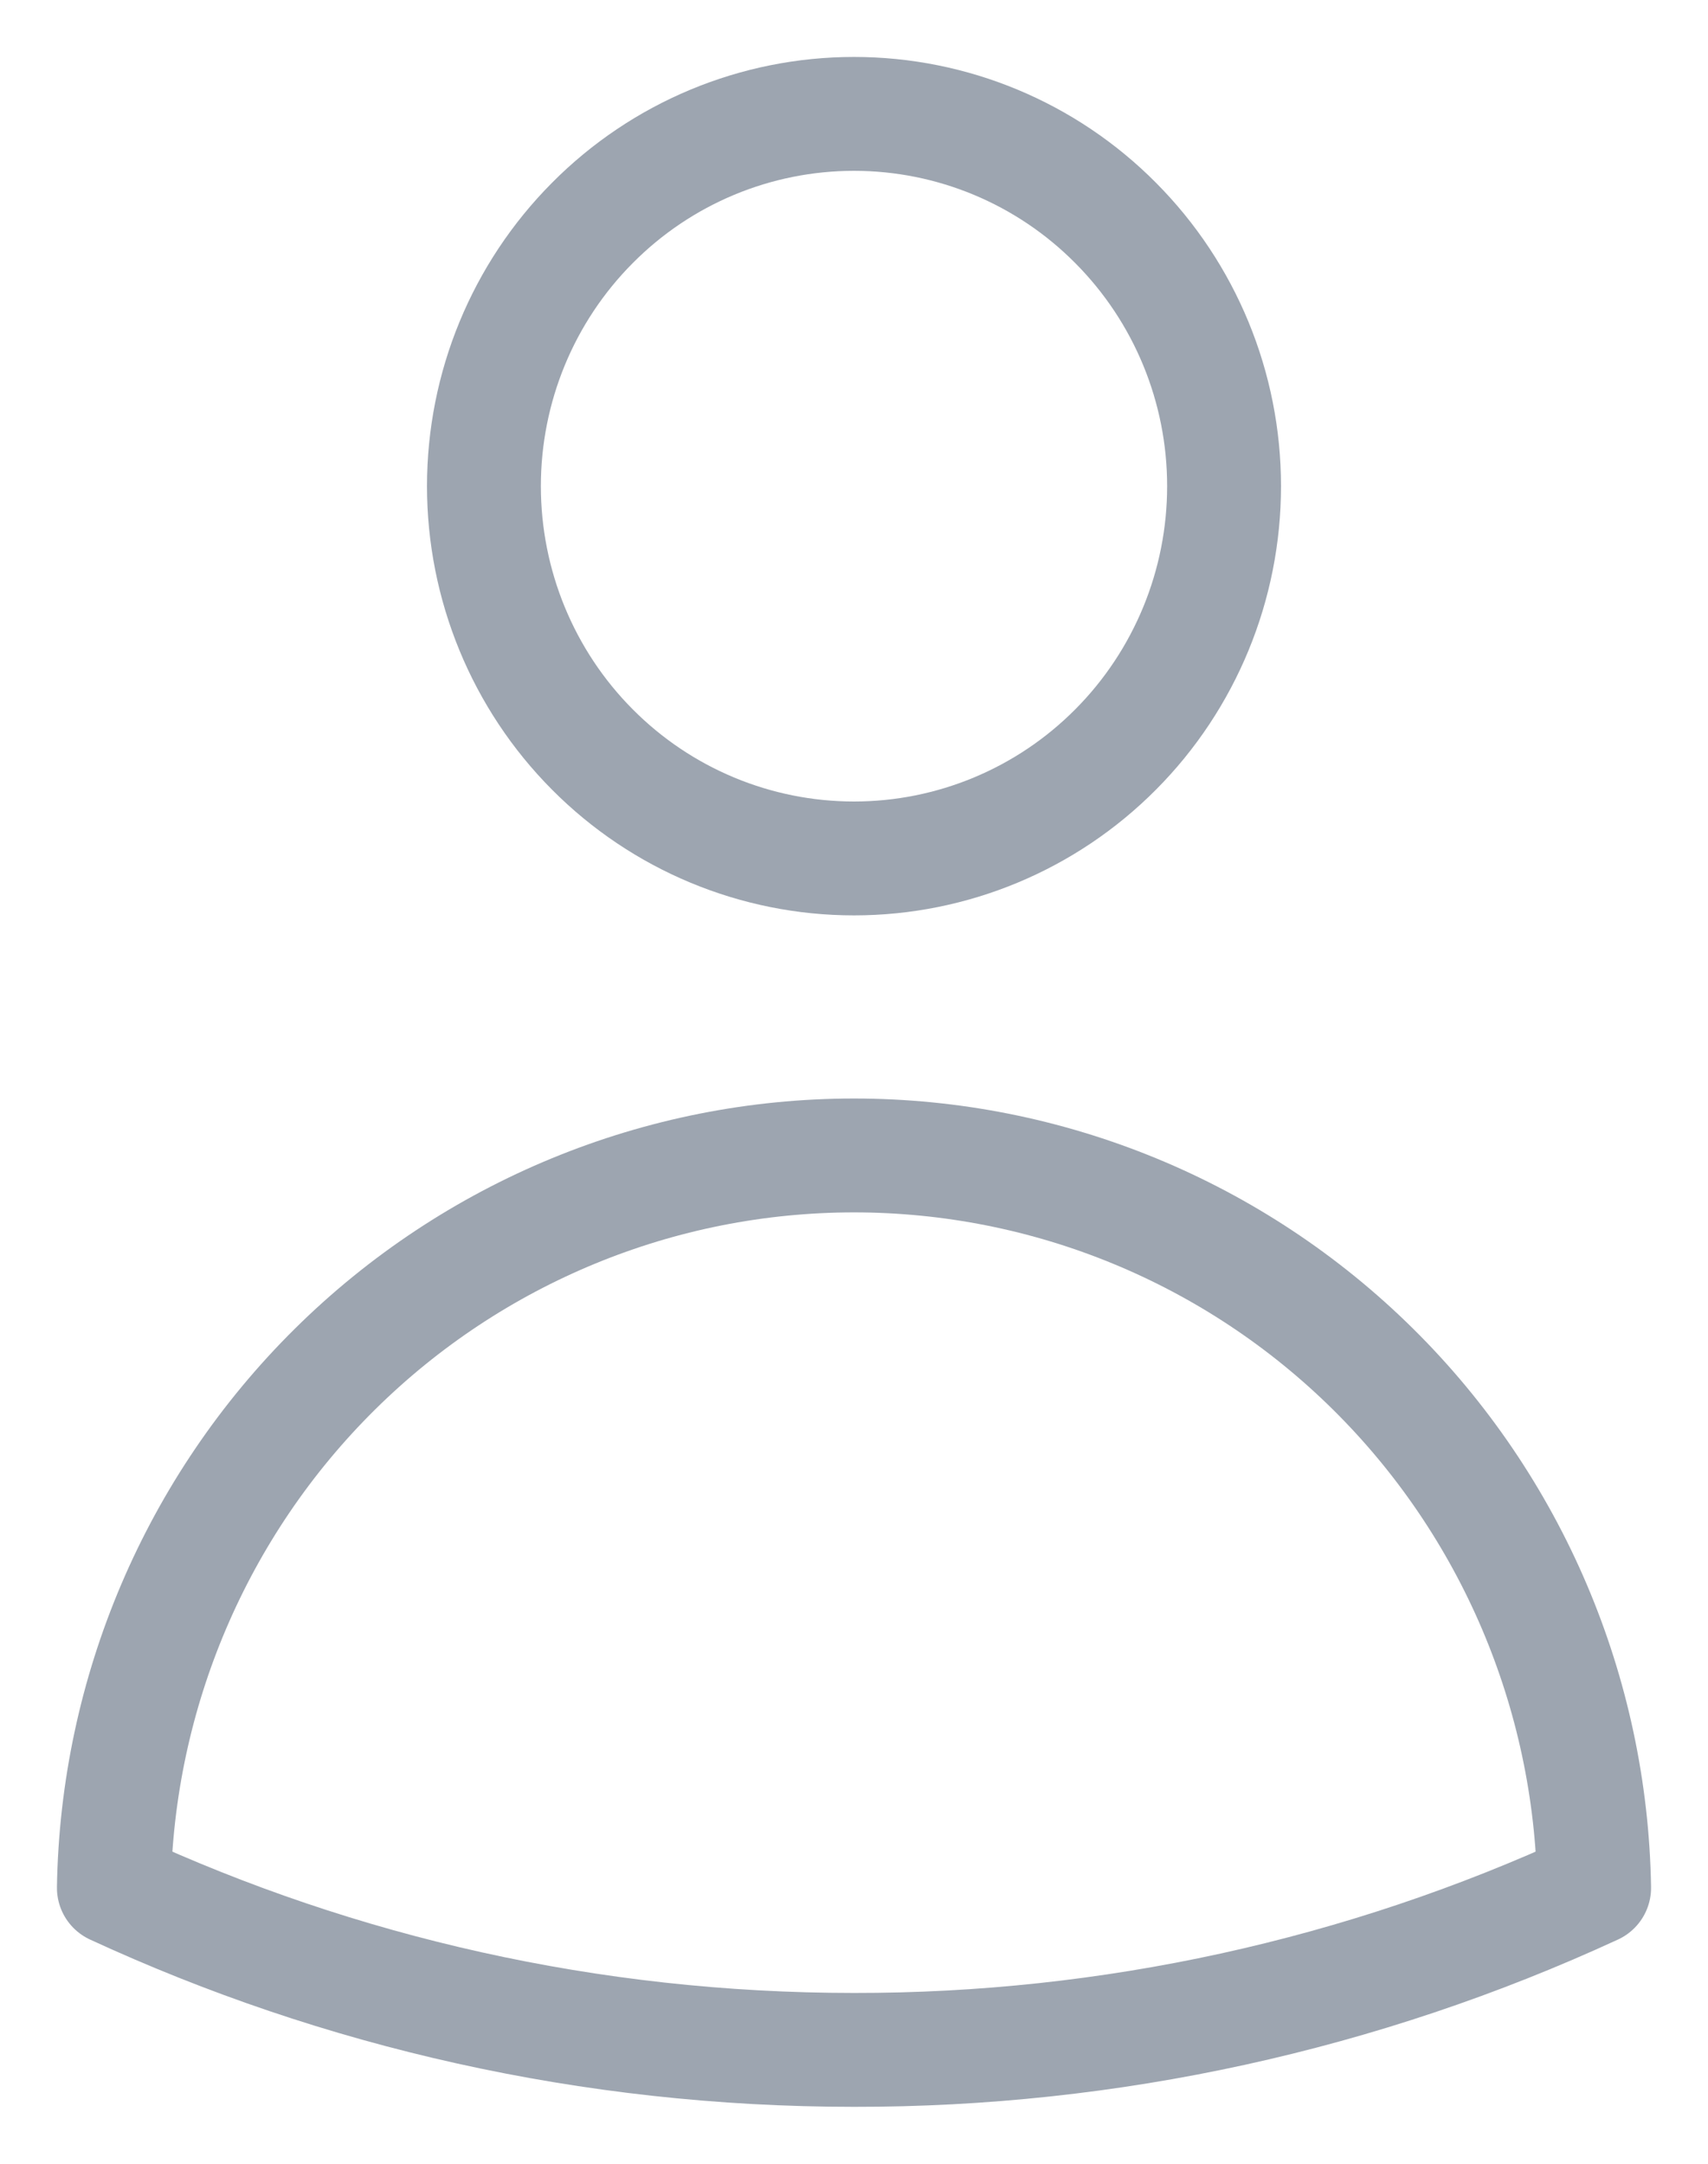 <svg width="15" height="19" viewBox="0 0 15 19" fill="none" xmlns="http://www.w3.org/2000/svg">
<path d="M10.75 4.269C10.75 5.136 10.408 5.968 9.798 6.581C9.189 7.194 8.362 7.538 7.5 7.538C6.638 7.538 5.811 7.194 5.202 6.581C4.592 5.968 4.25 5.136 4.25 4.269C4.25 3.402 4.592 2.571 5.202 1.958C5.811 1.344 6.638 1 7.5 1C8.362 1 9.189 1.344 9.798 1.958C10.408 2.571 10.75 3.402 10.75 4.269ZM1 16.577C1.028 14.862 1.725 13.226 2.941 12.023C4.157 10.82 5.794 10.146 7.5 10.146C9.206 10.146 10.843 10.82 12.059 12.023C13.275 13.226 13.972 14.862 14 16.577C11.961 17.518 9.743 18.003 7.5 18C5.18 18 2.979 17.491 1 16.577Z" stroke="#9DA5B0" stroke-linecap="round" stroke-linejoin="round"/>
</svg>
